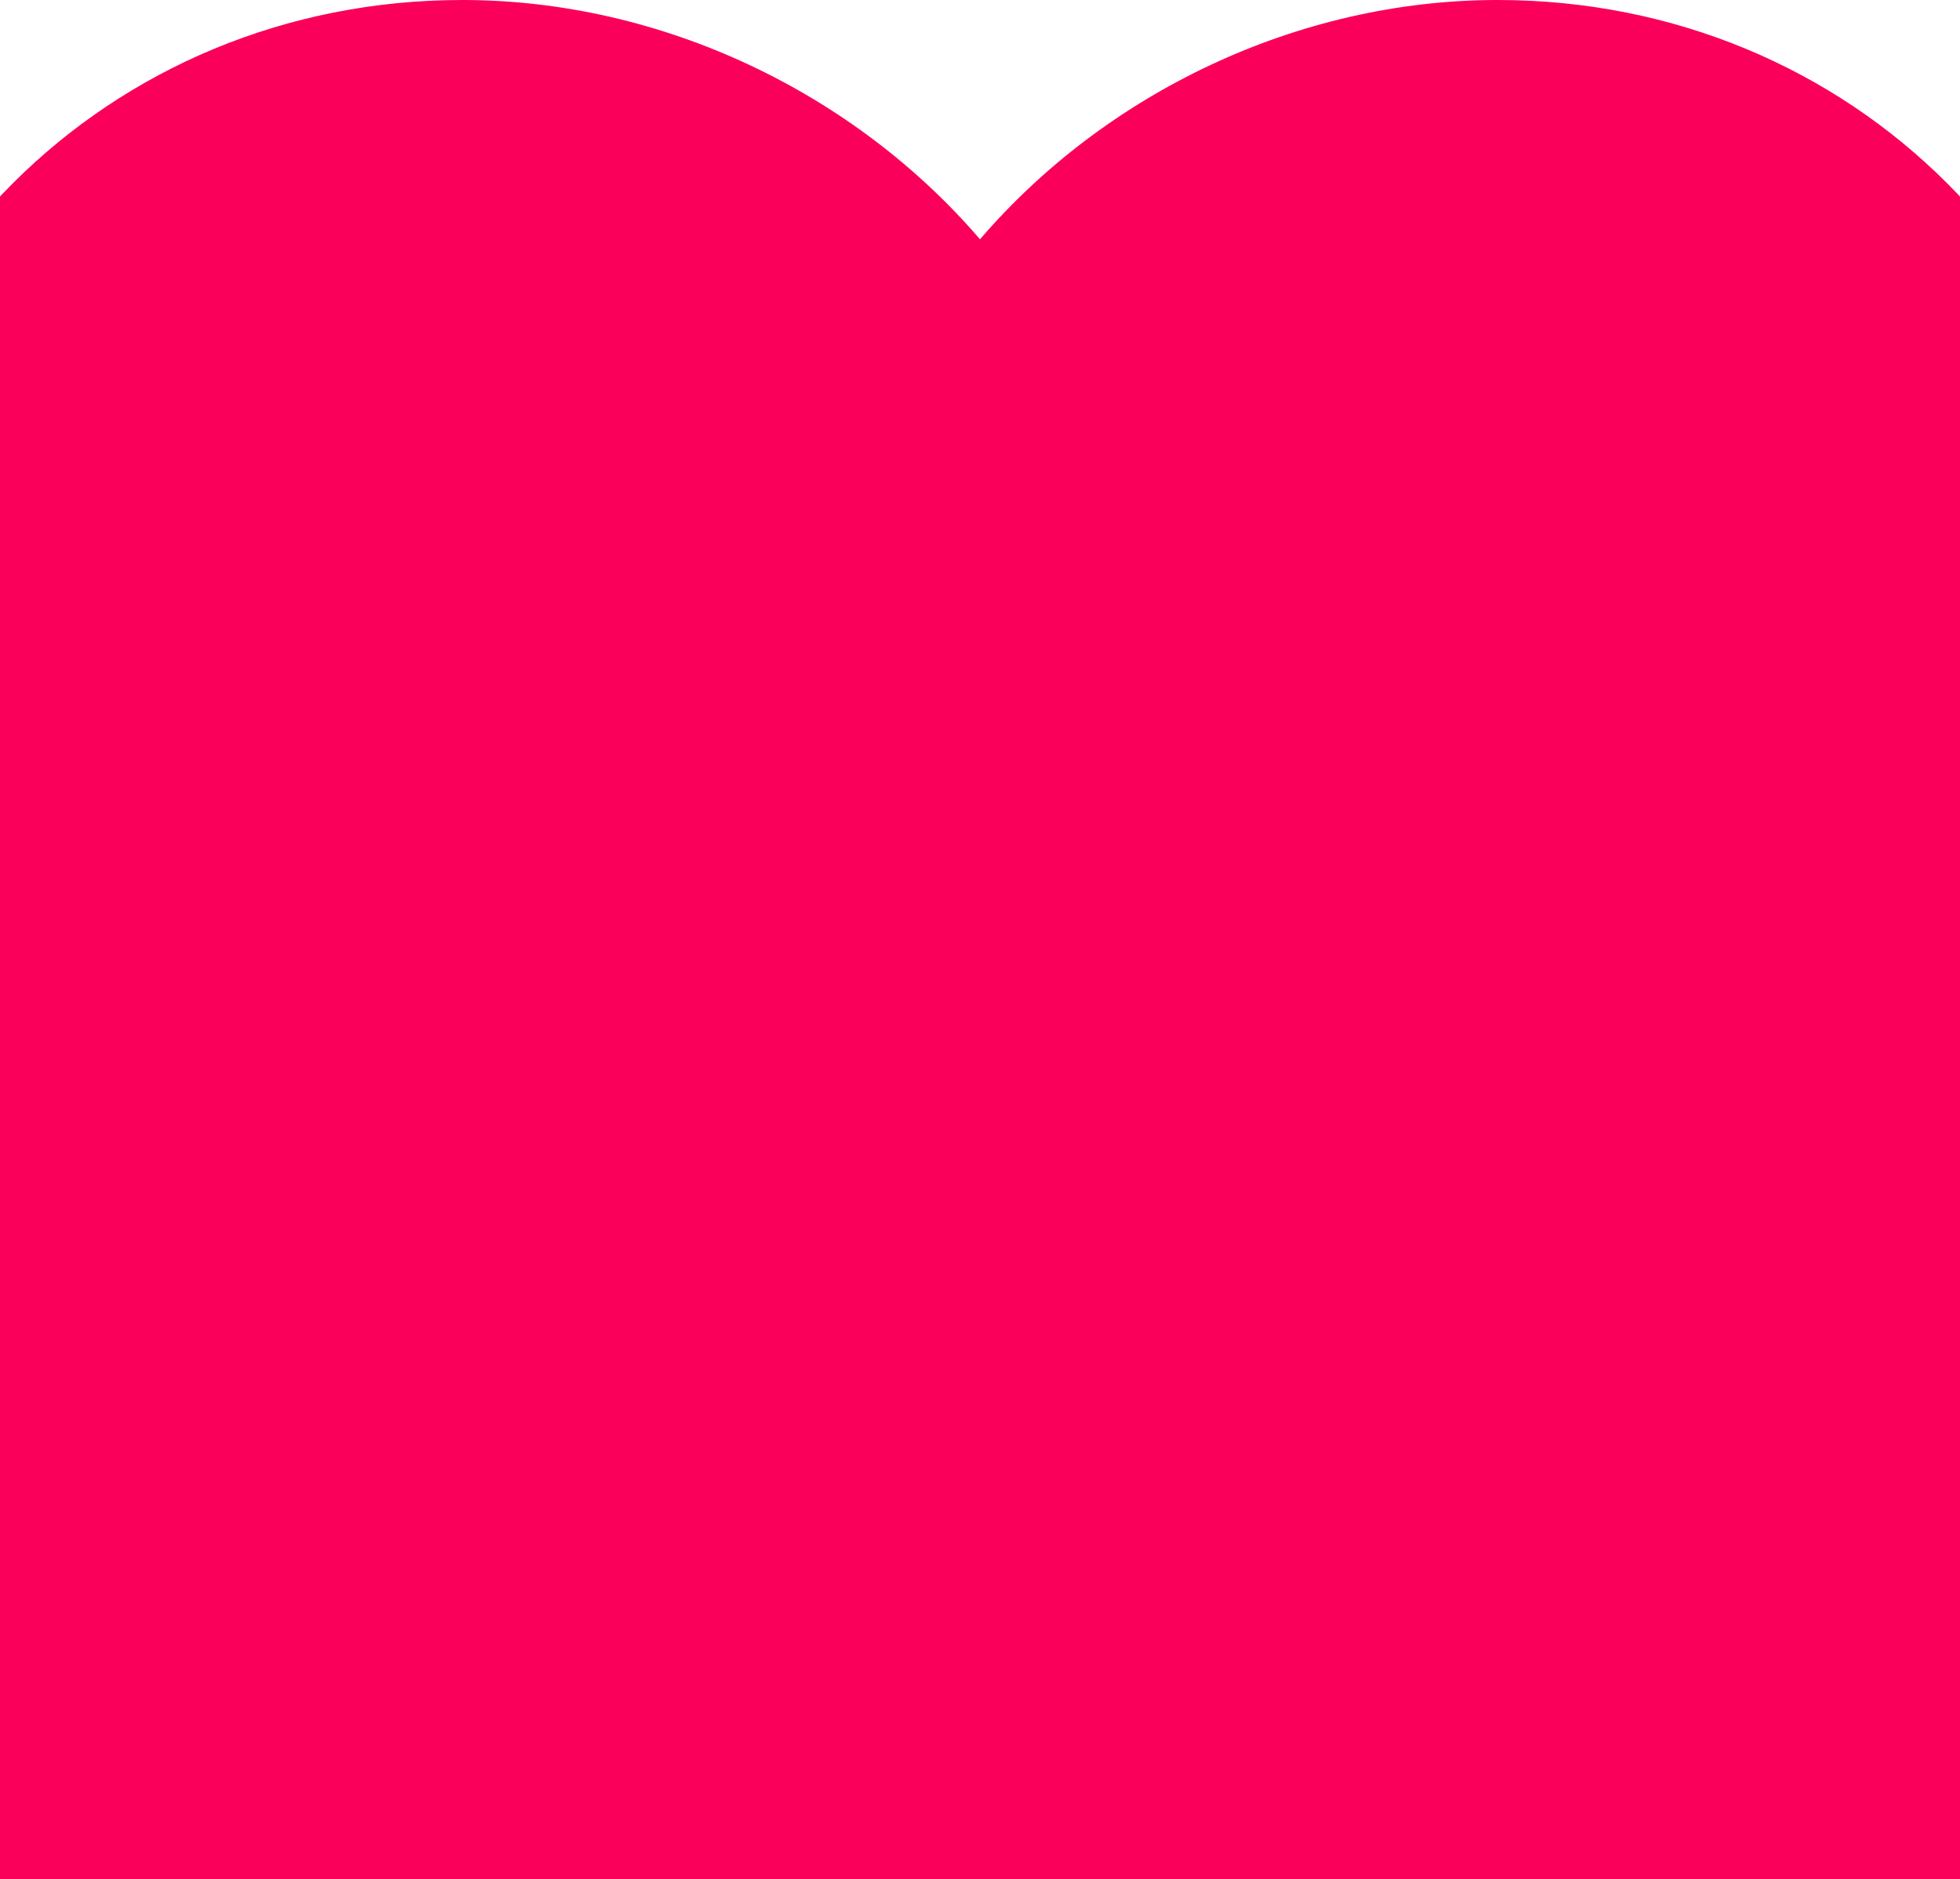 <svg width="414" height="397" viewBox="0 0 414 397" fill="none" xmlns="http://www.w3.org/2000/svg">
<rect y="145" width="414" height="252" fill="#FA005A"/>
<path d="M207 446L171.765 413.917C46.62 300.412 -36 225.309 -36 133.678C-36 58.575 22.806 0 97.65 0C139.932 0 180.513 19.687 207 50.555C233.487 19.687 274.068 0 316.35 0C391.194 0 450 58.575 450 133.678C450 225.309 367.38 300.412 242.235 413.917L207 446Z" fill="#FA005A"/>
</svg>
